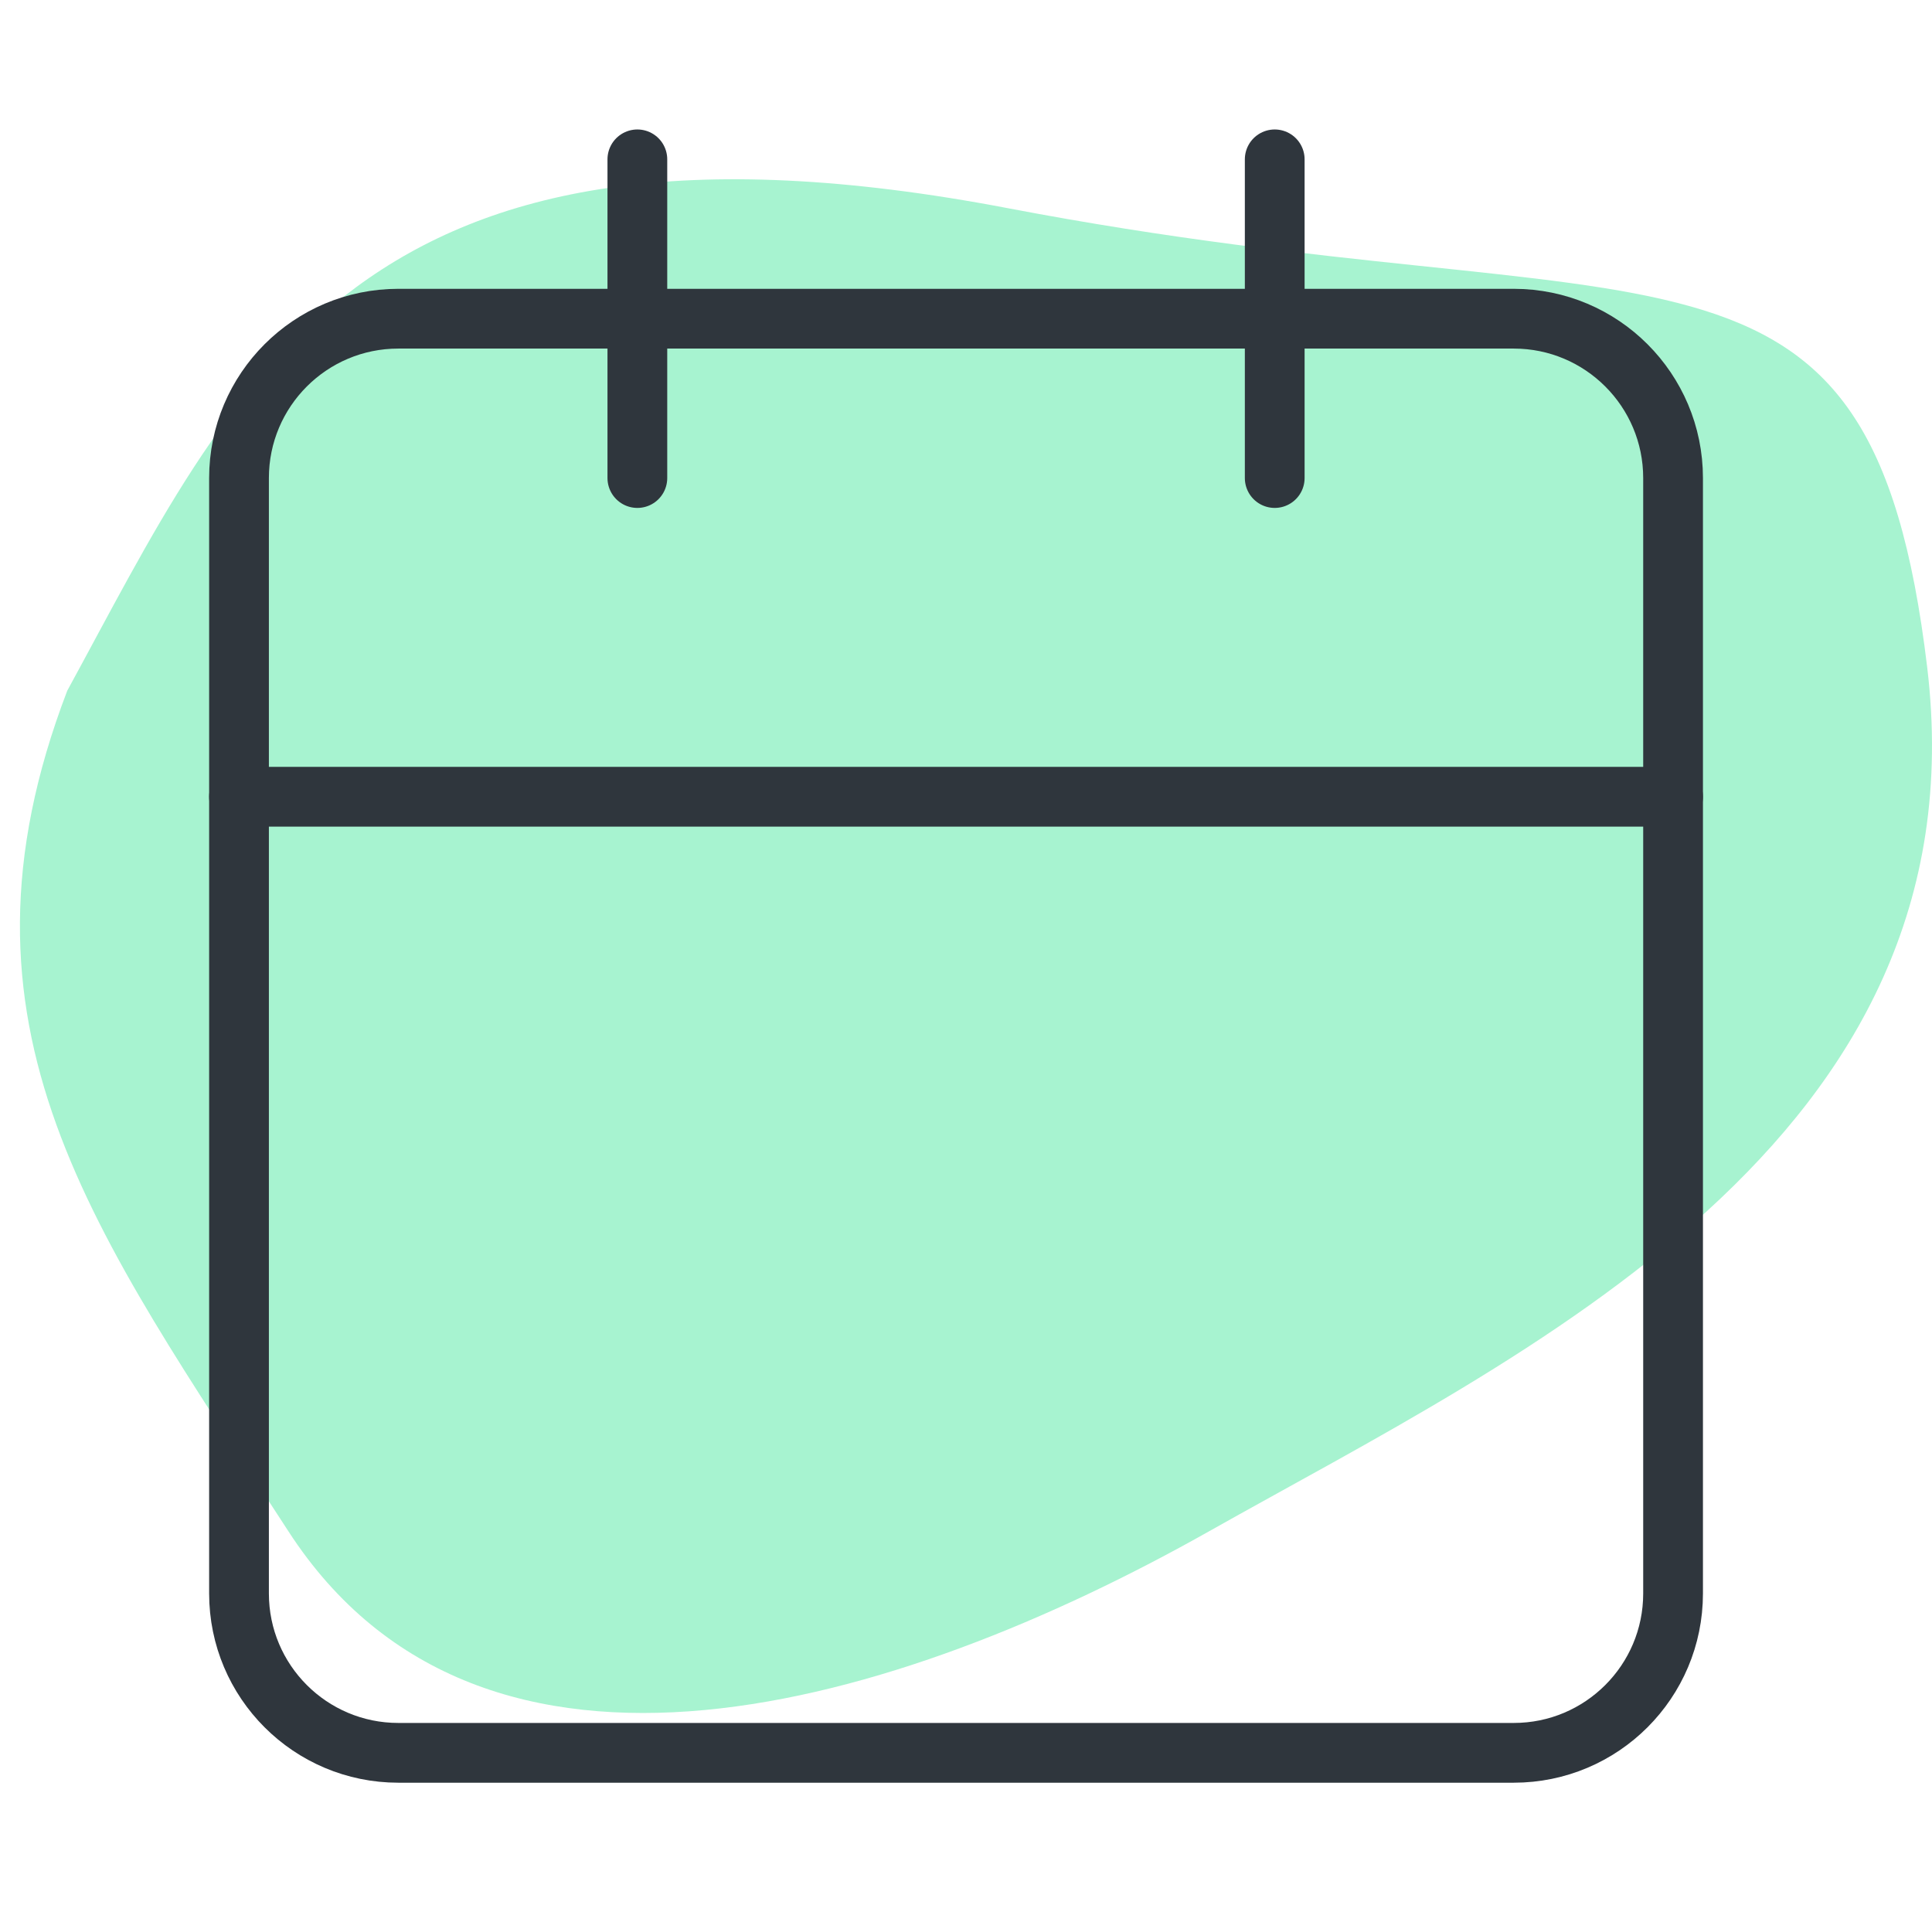 <svg width="97" height="96" viewBox="0 0 97 96" fill="none" xmlns="http://www.w3.org/2000/svg">
<path d="M50.617 10.455C17.878 4.204 11.836 19.18 3.377 34.676C-3.105 51.604 4.695 61.761 14.473 76.867C24.25 91.972 45.014 85.722 60.724 76.867C76.435 68.012 99.615 57.334 96.759 33.504C93.903 9.674 83.356 16.706 50.617 10.455Z" fill="#A7F3D0"/>
<path d="M76 16H20C15.582 16 12 19.582 12 24V80C12 84.418 15.582 88 20 88H76C80.418 88 84 84.418 84 80V24C84 19.582 80.418 16 76 16Z" stroke="#2F363D" stroke-width="3" stroke-linecap="round" stroke-linejoin="round"/>
<path d="M64 8V24" stroke="#2F363D" stroke-width="3" stroke-linecap="round" stroke-linejoin="round"/>
<path d="M32 8V24" stroke="#2F363D" stroke-width="3" stroke-linecap="round" stroke-linejoin="round"/>
<path d="M12 40H84" stroke="#2F363D" stroke-width="3" stroke-linecap="round" stroke-linejoin="round"/>
</svg>
